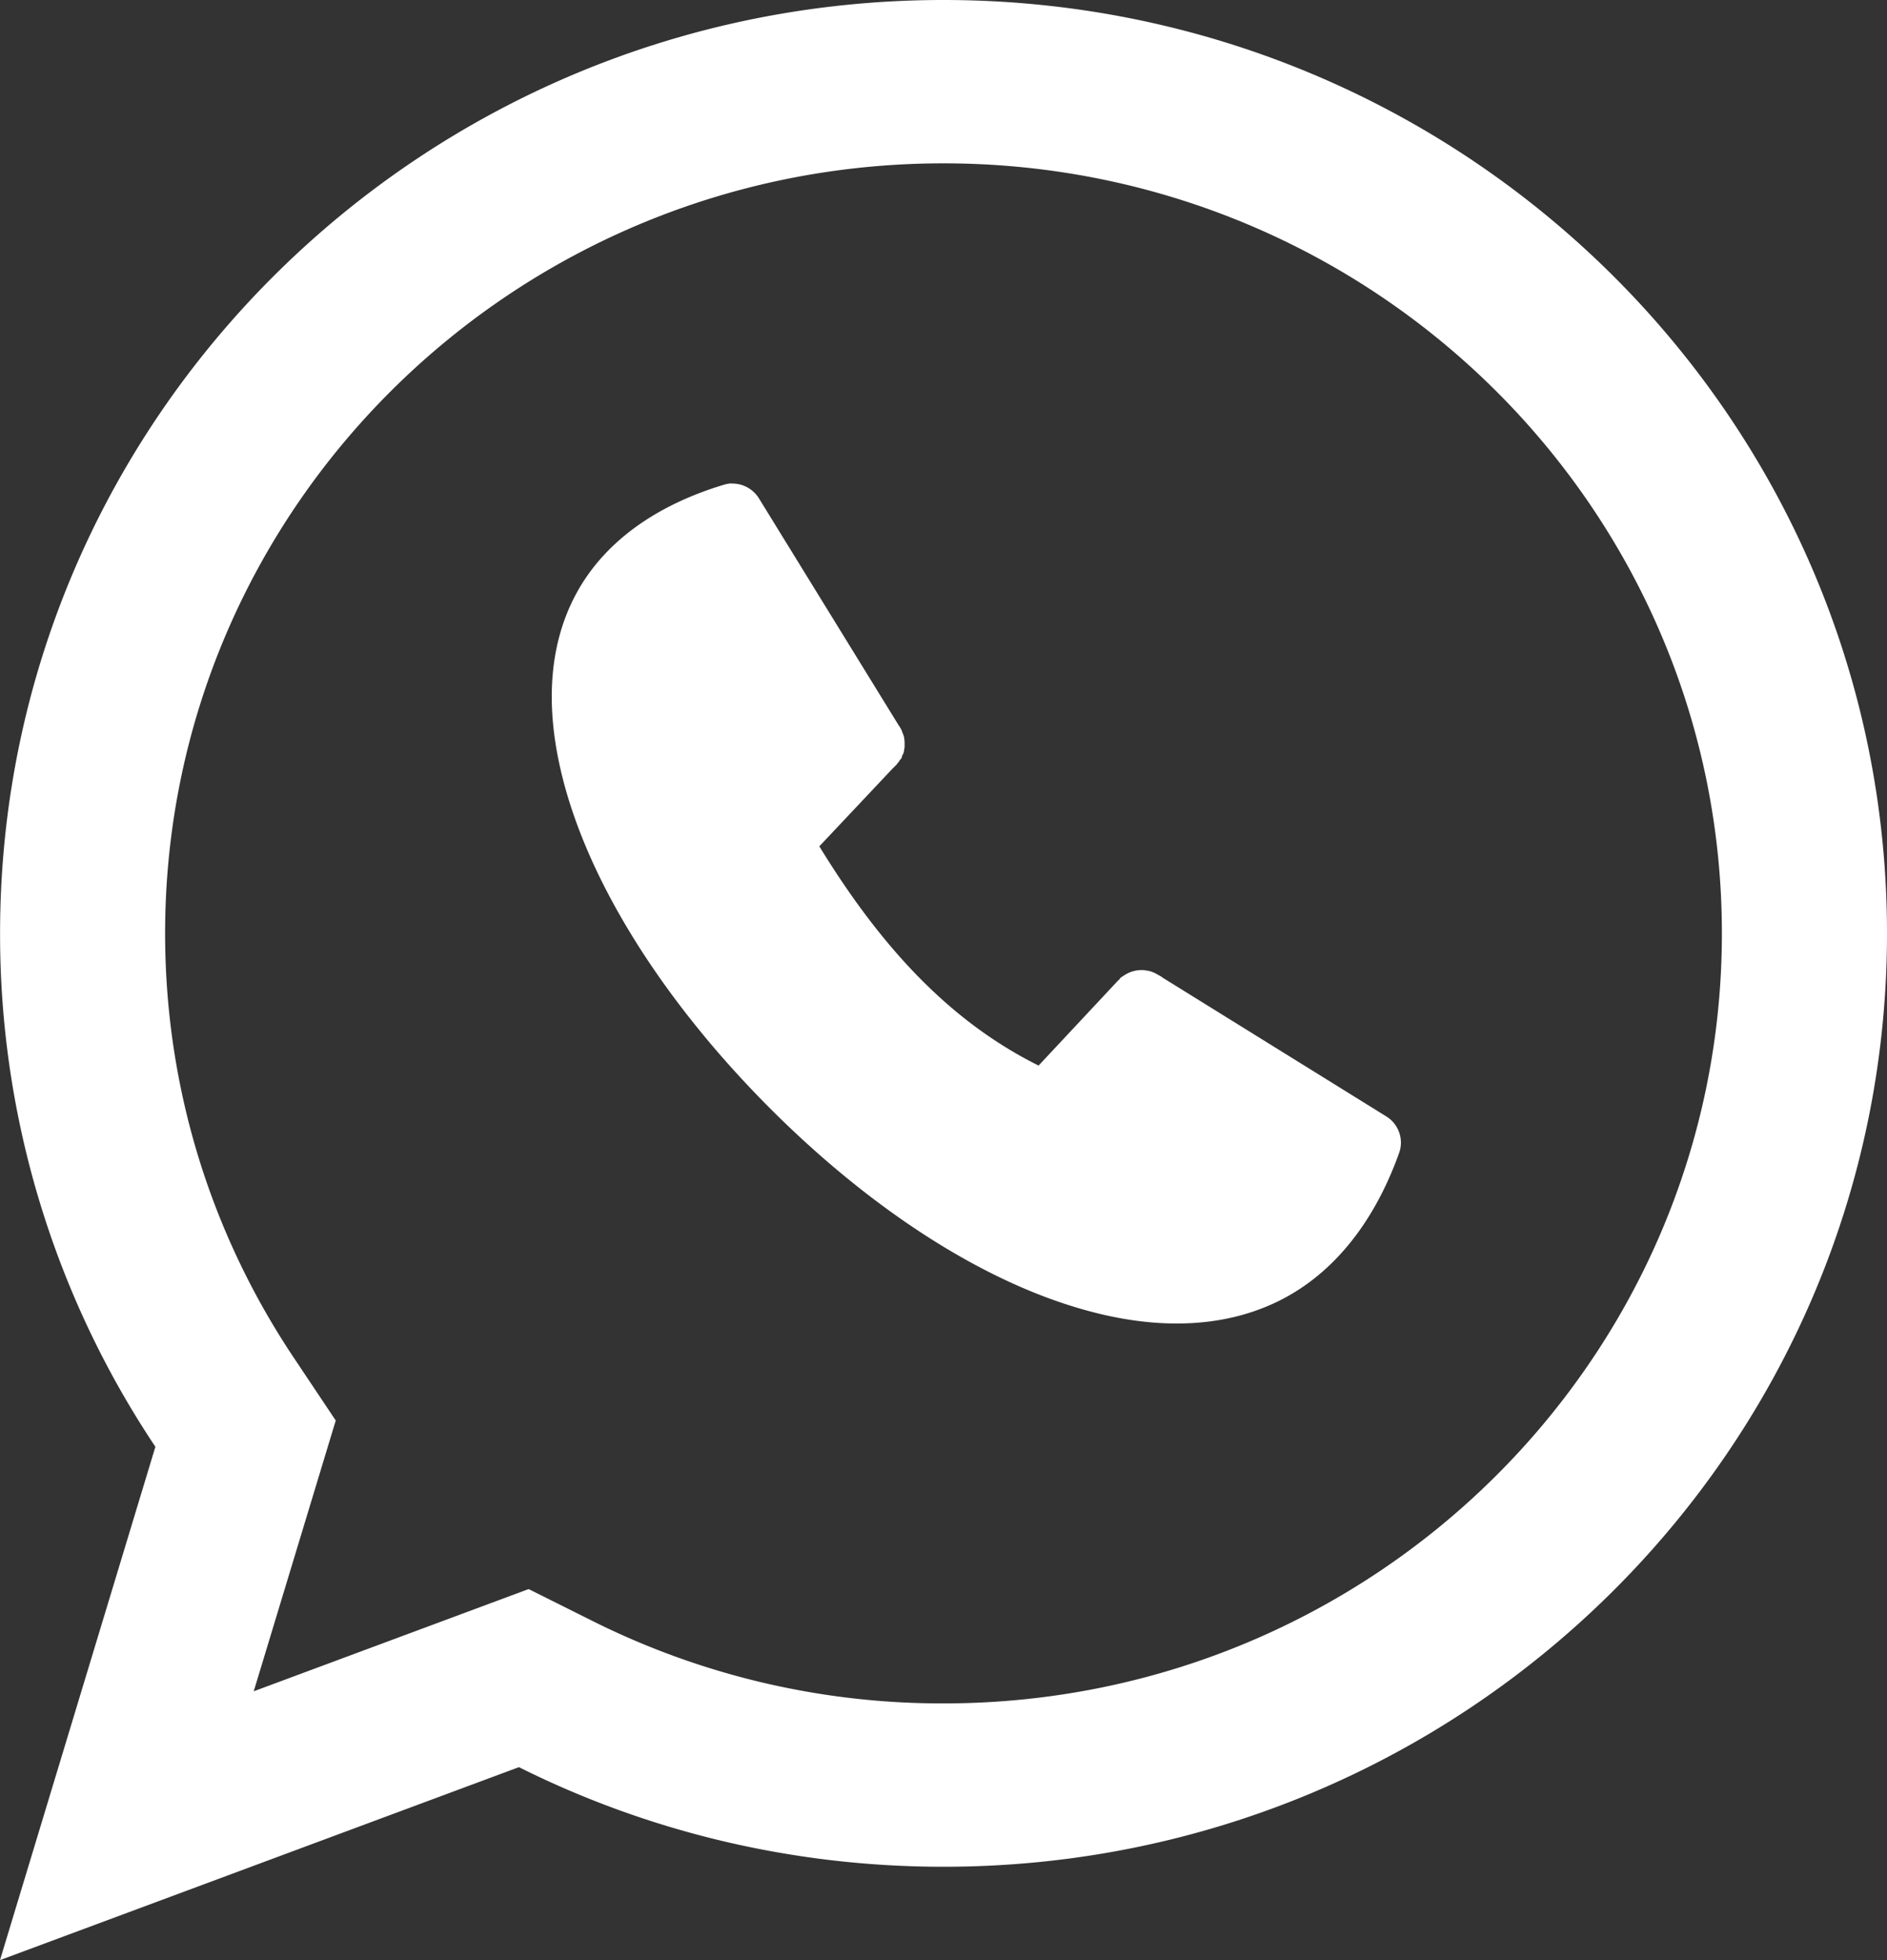 <svg width="26" height="27" fill="none" xmlns="http://www.w3.org/2000/svg"><rect width="100%" height="100%" fill="#333333" stroke="none"/><path fill-rule="evenodd" clip-rule="evenodd" d="M10.06 6.66a.438.438 0 00-.095.02c-.966.293-1.65.811-2.019 1.486-.37.675-.416 1.467-.257 2.27.317 1.608 1.442 3.336 2.865 4.775 1.423 1.44 3.139 2.59 4.775 2.926.819.168 1.633.124 2.337-.24.704-.365 1.264-1.045 1.612-2.016a.424.424 0 00-.176-.502l-3.089-1.916-.006-.006a.434.434 0 00-.048-.027.434.434 0 00-.149-.06h-.013a.432.432 0 00-.034-.007h-.007a.439.439 0 00-.278.08.438.438 0 00-.04.027.443.443 0 00-.014.02.437.437 0 00-.047.047l-1.067 1.141c-1.228-.611-2.173-1.636-3.021-3.02l1.012-1.074a.412.412 0 00.034-.034.428.428 0 00.027-.026v-.007a.457.457 0 00.027-.027v-.006a.545.545 0 00.014-.02.423.423 0 00.014-.014.404.404 0 00.013-.033v-.007l.007-.013a.449.449 0 00.014-.027.422.422 0 00.006-.034v-.006a.422.422 0 00.007-.04v-.007-.04a.372.372 0 00-.007-.08v-.007a.422.422 0 00-.027-.074v-.006a.432.432 0 00-.027-.054l-.007-.013-.007-.007-1.93-3.134a.43.43 0 00-.359-.207c-.014 0-.027-.002-.04-.001z" fill="#fff"/><path fill-rule="evenodd" clip-rule="evenodd" d="M4.626 19.567l-1.13 3.73 3.788-1.408.891.445A10.767 10.767 0 0013 23.464c5.923 0 10.725-4.749 10.725-10.607S18.923 2.25 13 2.25 2.275 7 2.275 12.857c0 2.159.65 4.16 1.765 5.833l.586.877zM0 27l2.141-7.071a12.697 12.697 0 01-2.14-7.072C0 5.757 5.82 0 13 0 20.18 0 26 5.756 26 12.857c0 7.101-5.82 12.857-13 12.857-2.104 0-4.092-.494-5.85-1.372L0 27z" fill="#fff"/></svg>